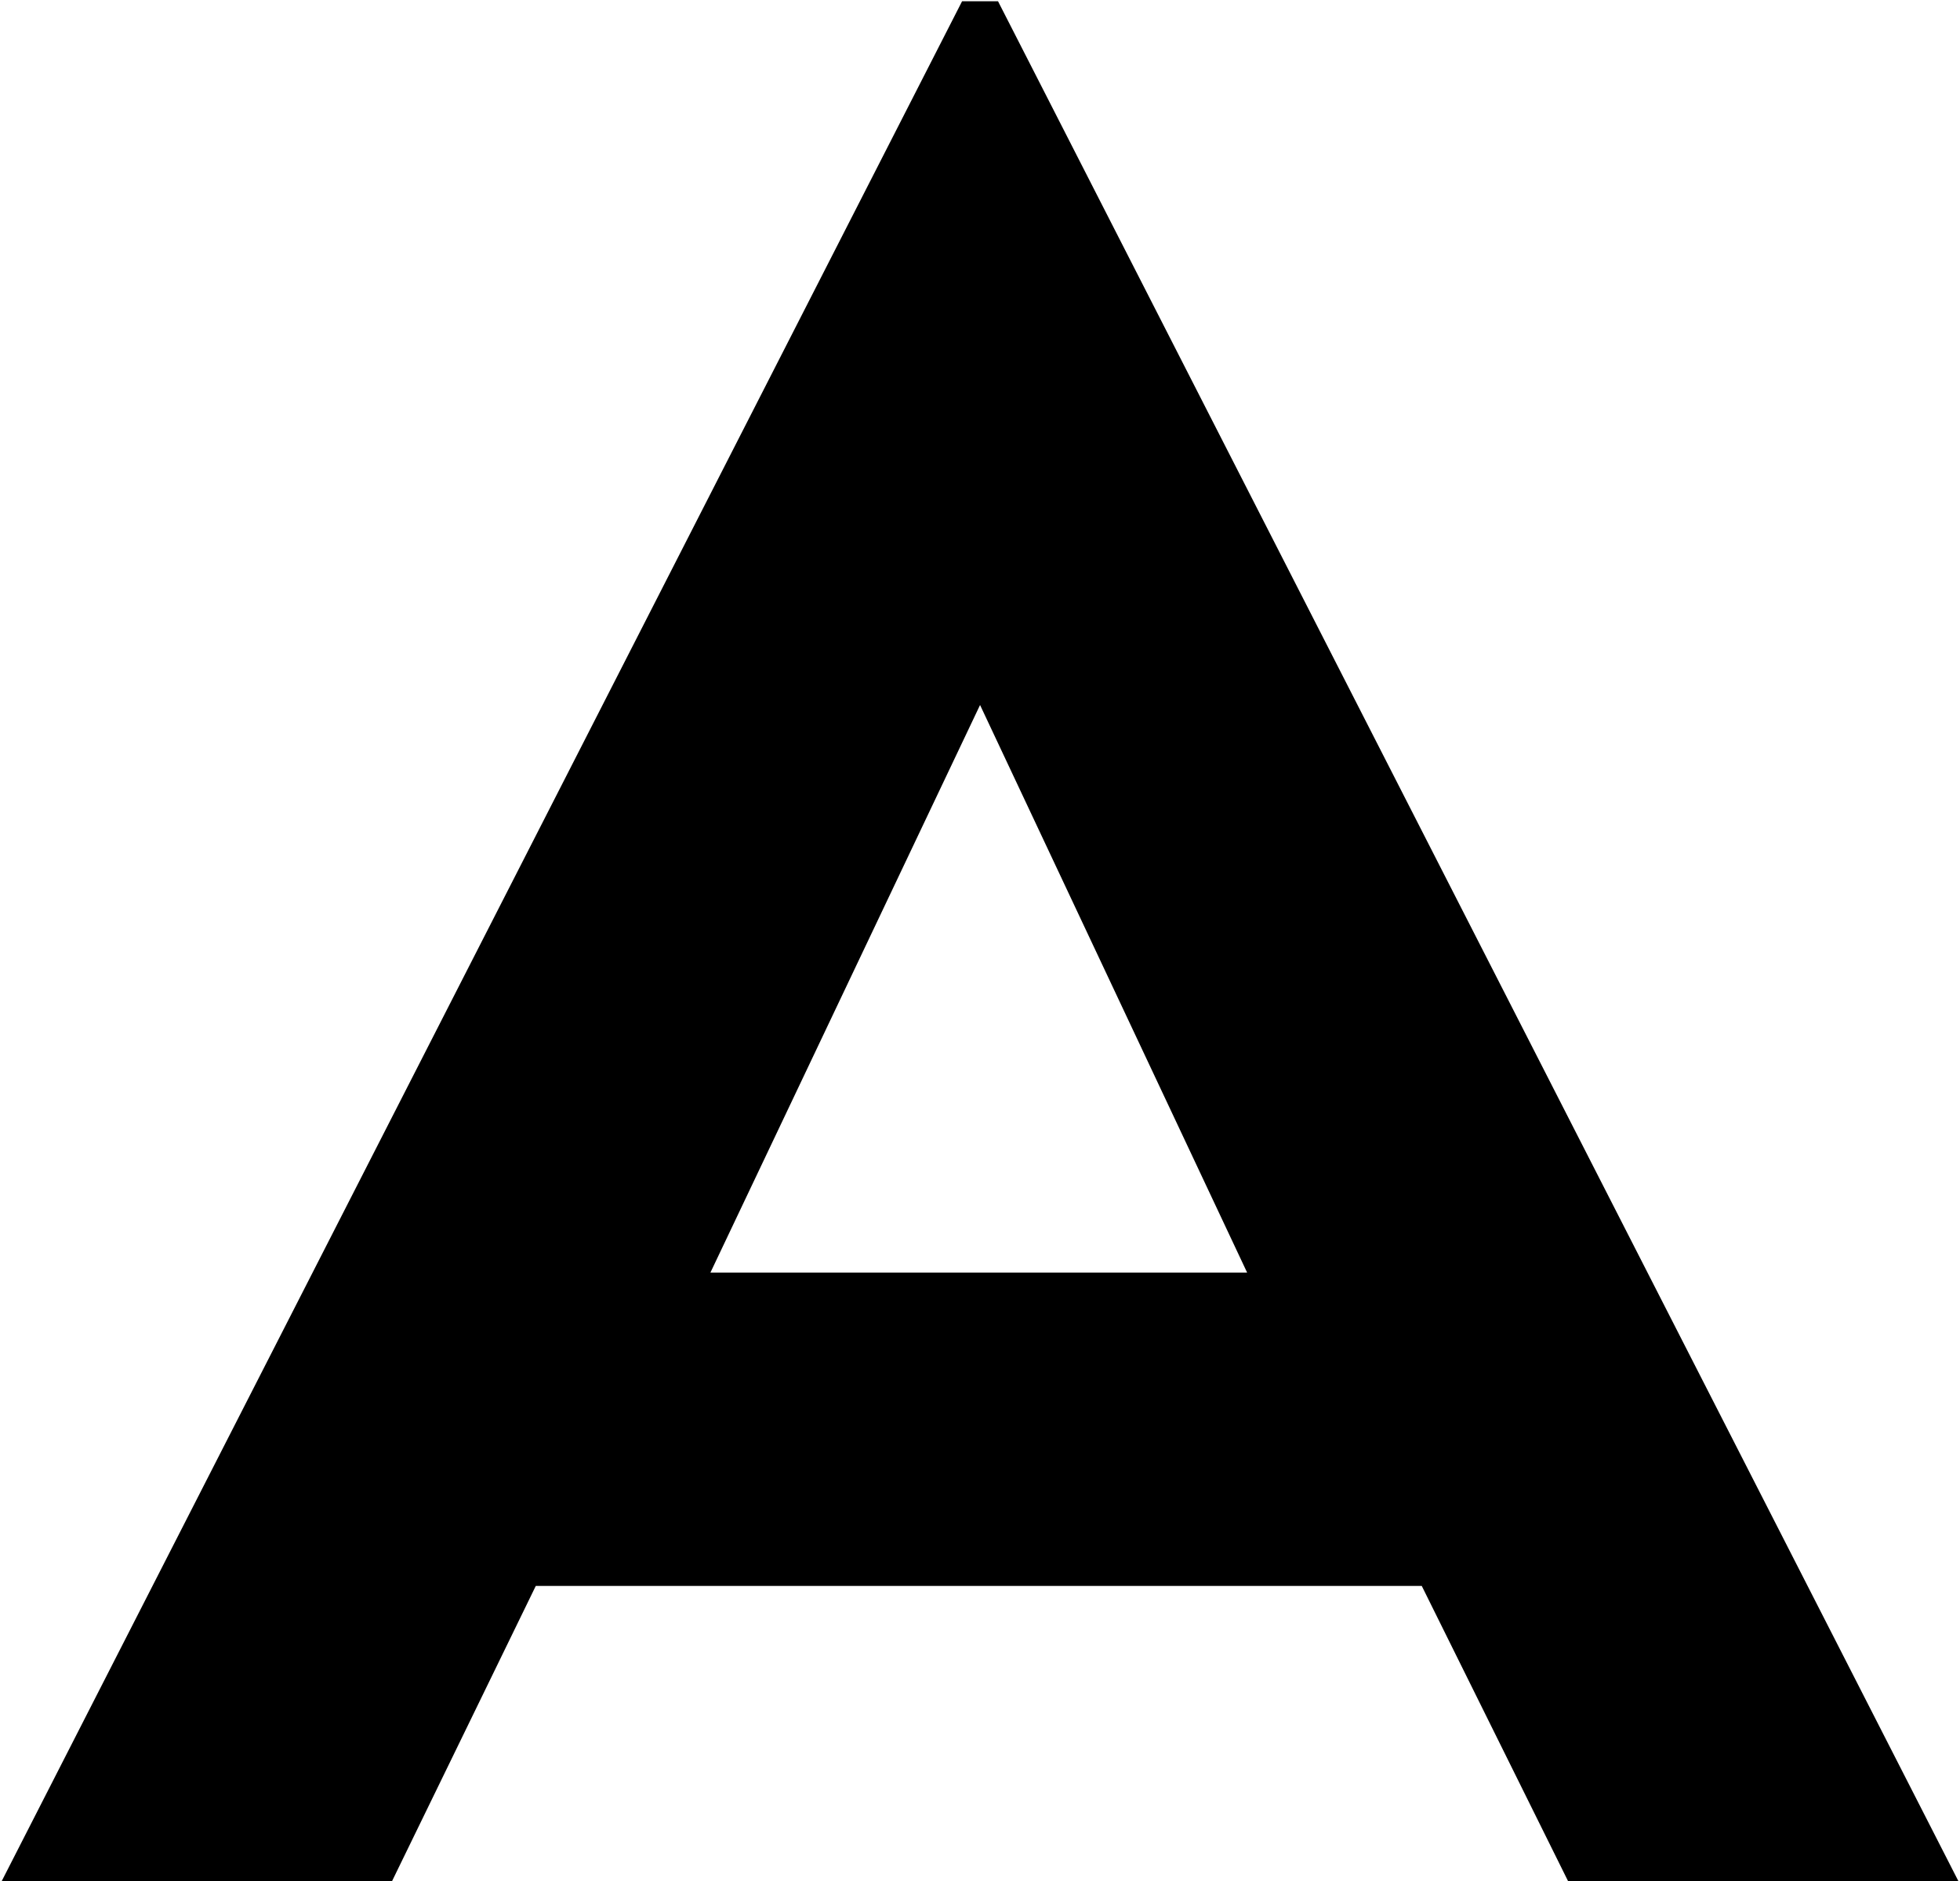 <svg width="994" height="954" viewBox="0 0 994 954" fill="none" xmlns="http://www.w3.org/2000/svg">
<path d="M198.779 954H0.814L487.911 0.645H506.144L993.241 954H795.277L721.04 804.224H271.713L198.779 954ZM497.028 357.502L360.276 645.332H632.477L497.028 357.502Z" fill="black"/>
</svg>
